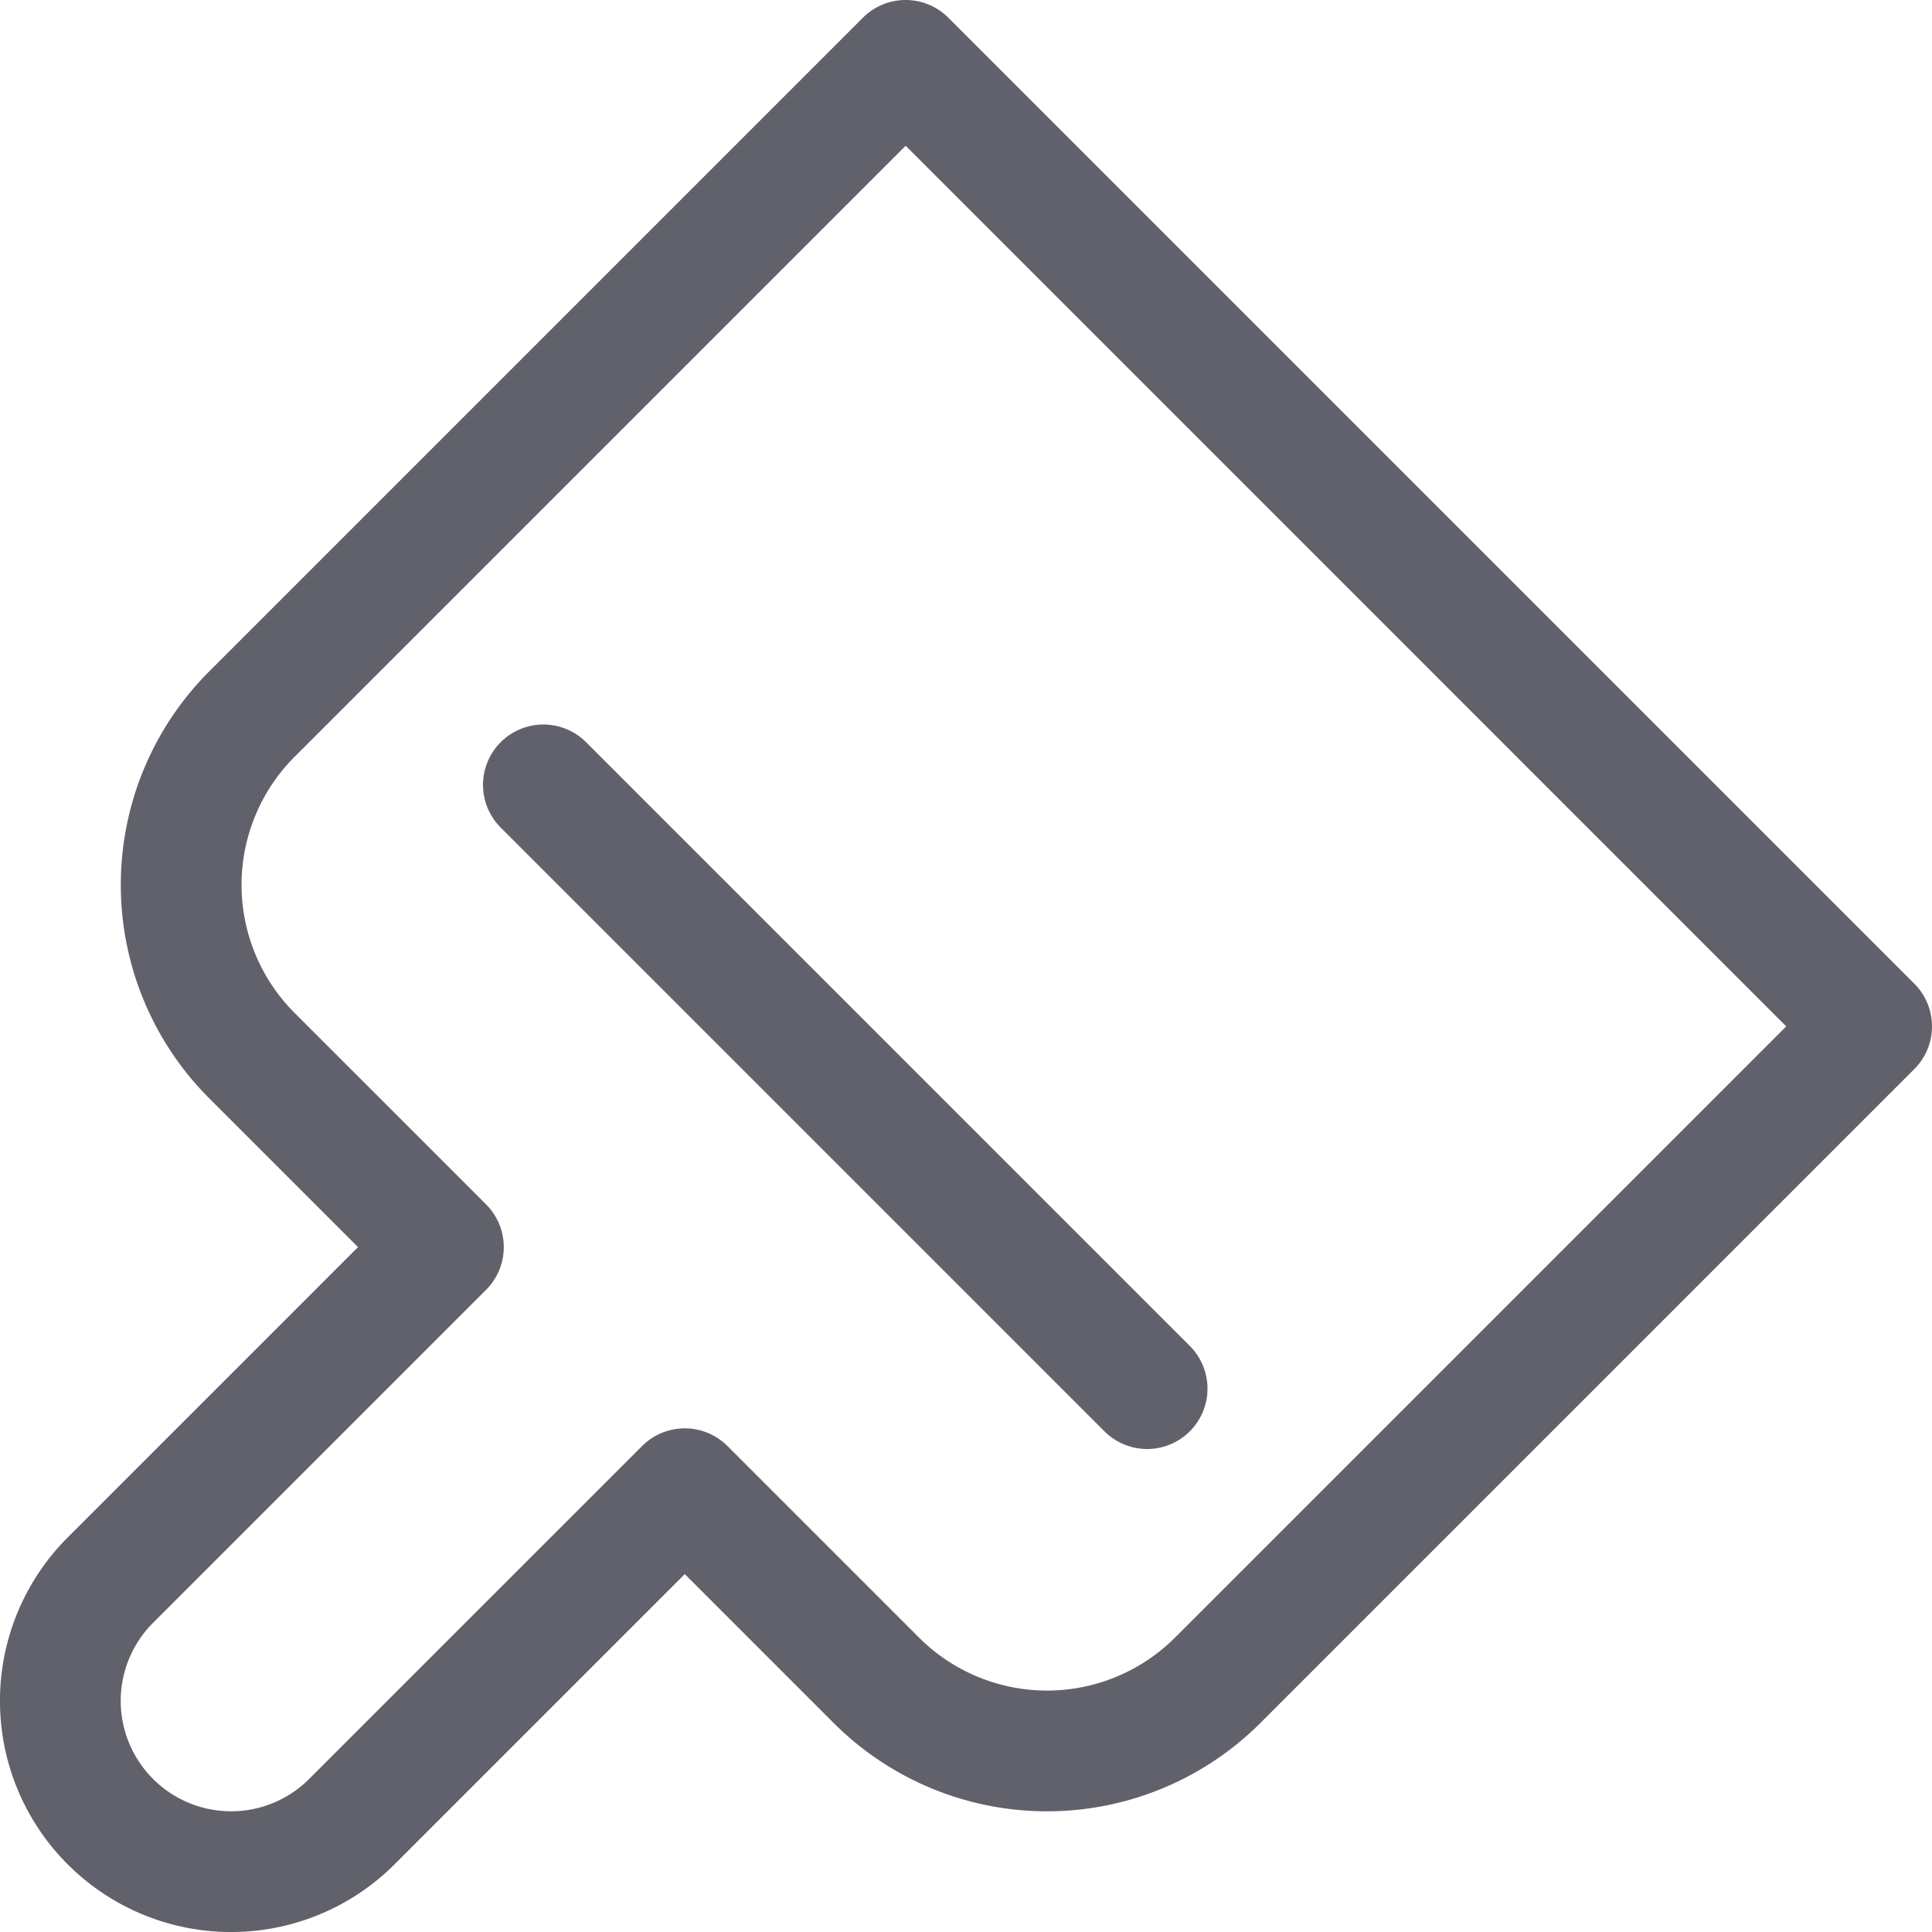 <svg xmlns="http://www.w3.org/2000/svg" height="16" width="16" viewBox="0 0 16 16"><title>paint brush 2</title><g fill="#61616b" class="nc-icon-wrapper"><path d="M7.5.5,2.086,5.914a2,2,0,0,0,0,2.828l1.586,1.586L.914,13.086a1.414,1.414,0,0,0,0,2h0a1.414,1.414,0,0,0,2,0l2.757-2.757,1.586,1.586a2,2,0,0,0,2.828,0L15.5,8.5Z" fill="none" stroke="#61616b" stroke-linecap="round" stroke-linejoin="round" data-cap="butt"></path> <line x1="4.5" y1="6.5" x2="9.5" y2="11.5" fill="none" stroke="#61616b" stroke-linecap="round" stroke-linejoin="round" data-cap="butt" data-color="color-2"></line></g></svg>